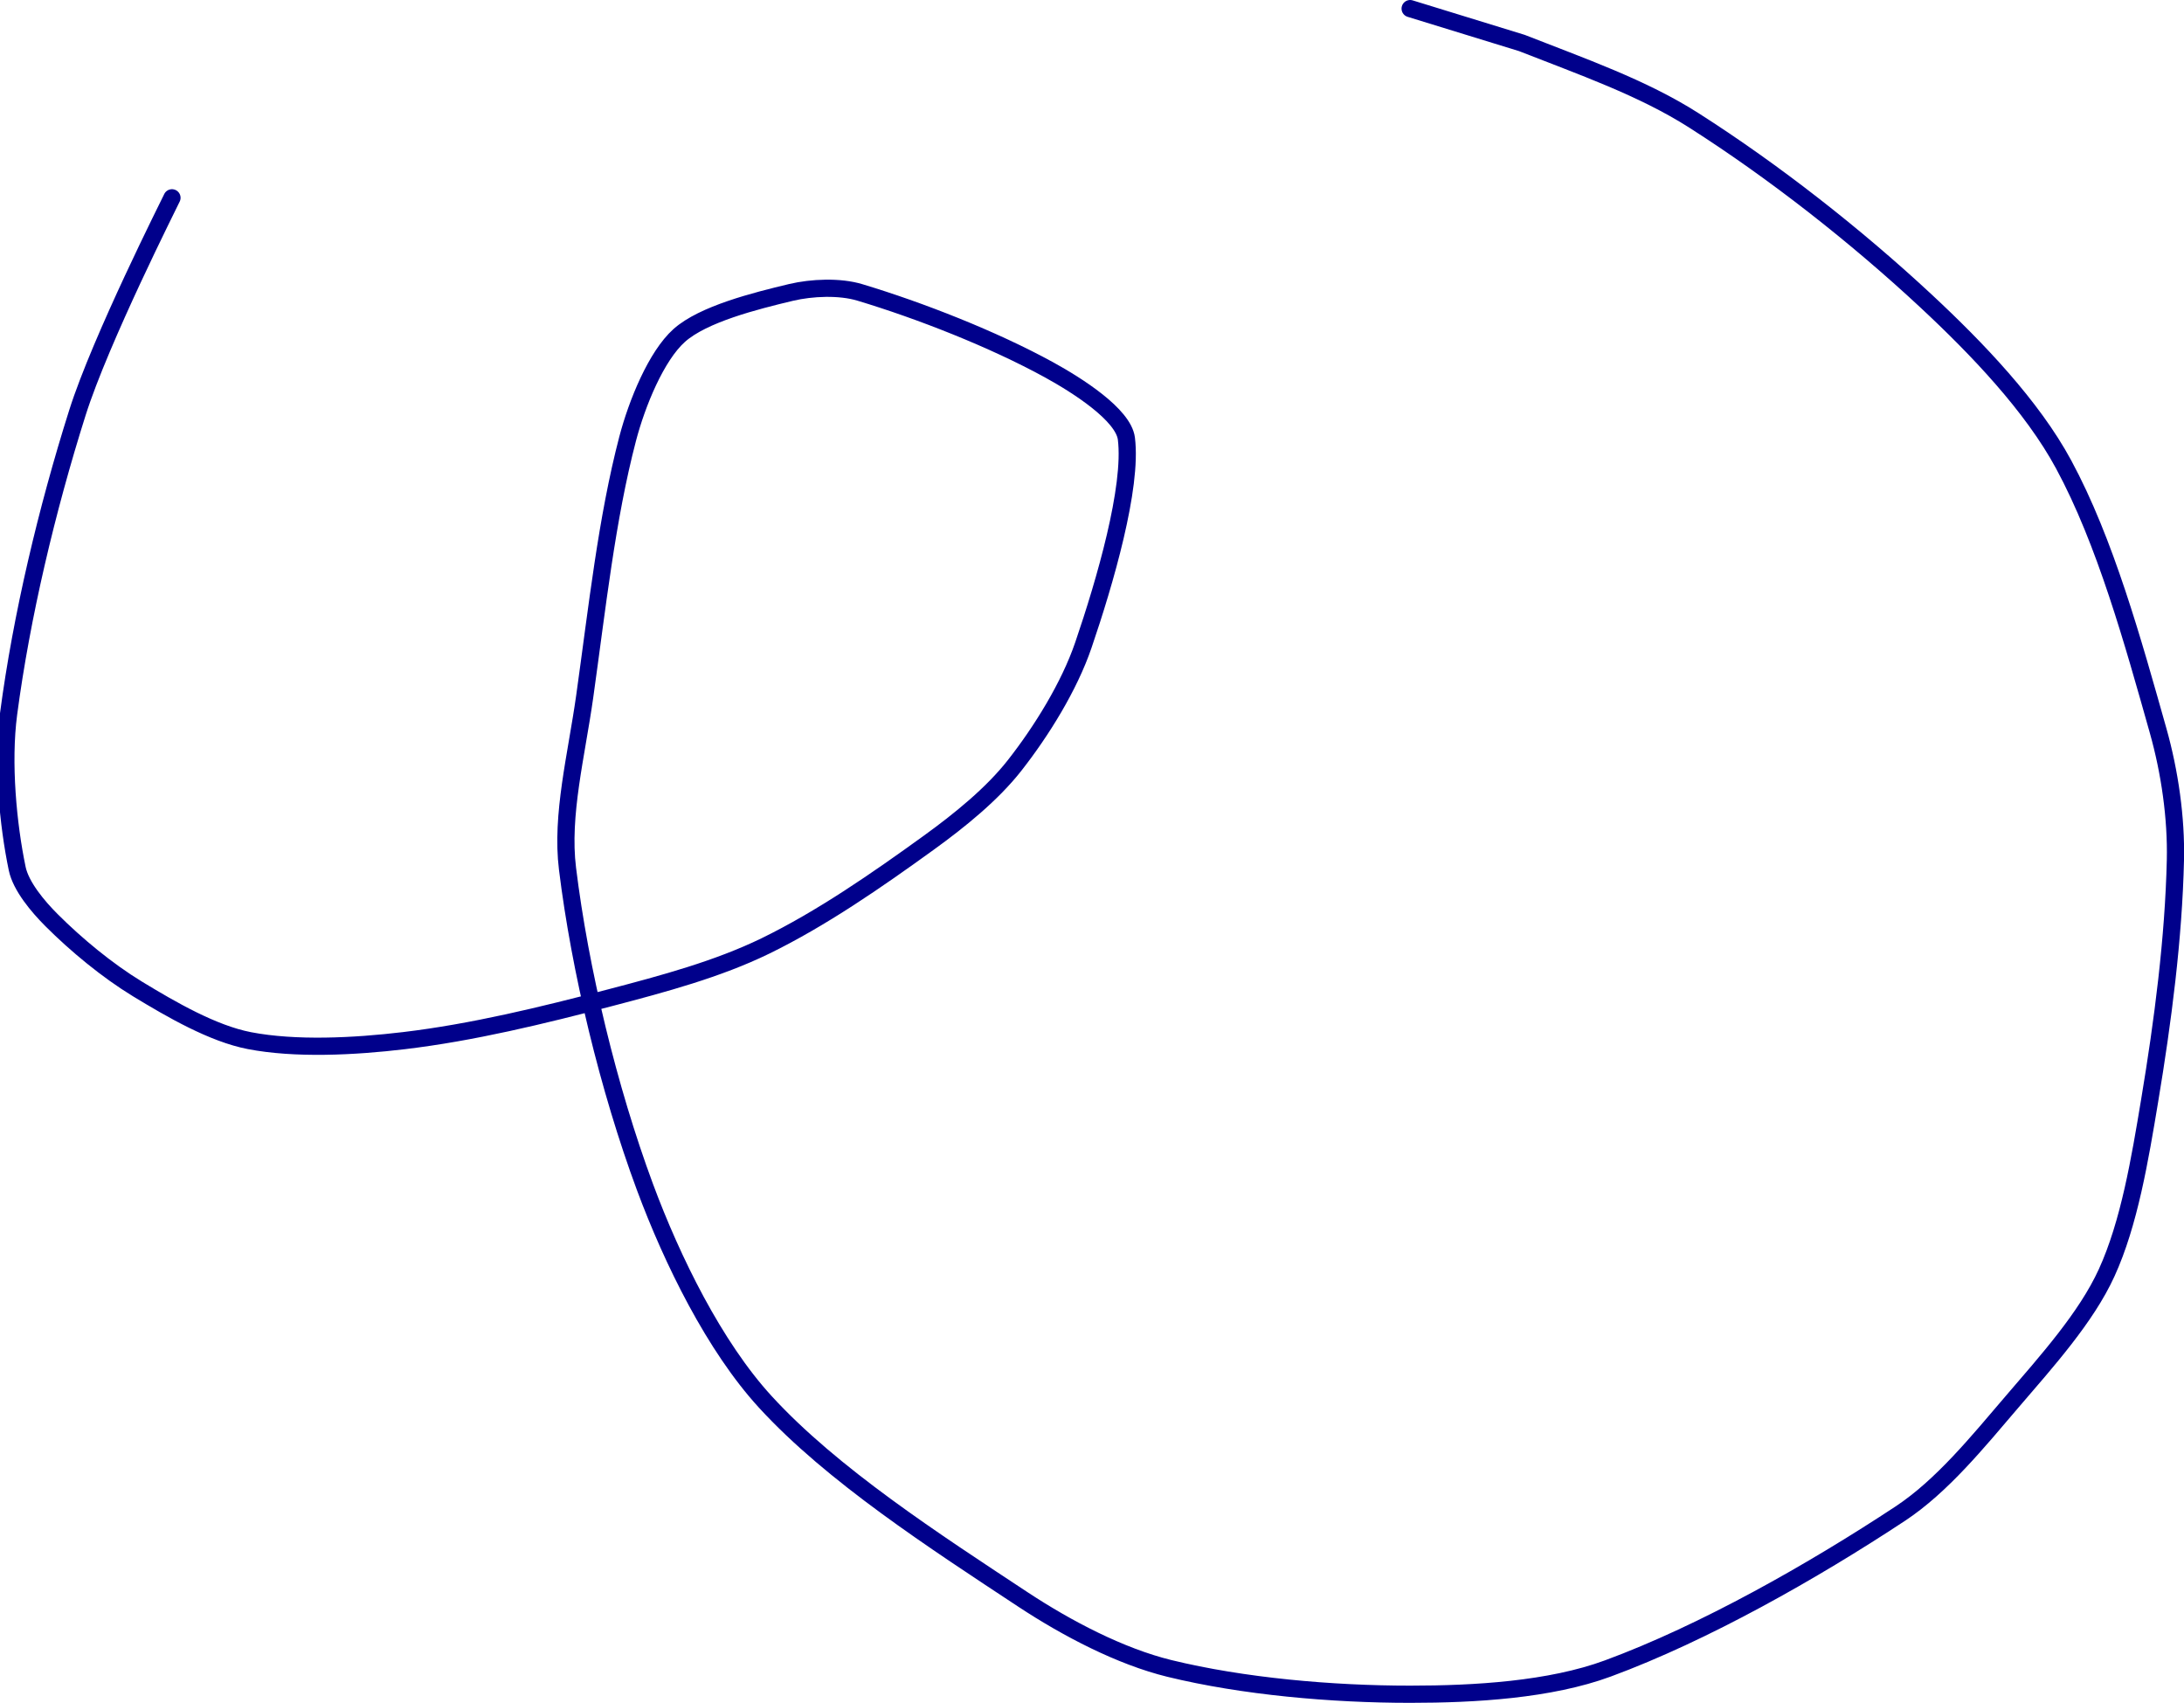 <?xml version="1.0" encoding="UTF-8" standalone="no"?><!DOCTYPE svg PUBLIC "-//W3C//DTD SVG 1.1//EN" "http://www.w3.org/Graphics/SVG/1.1/DTD/svg11.dtd"><svg xmlns="http://www.w3.org/2000/svg" version="1.1" width="254" height="198"><path stroke-linejoin="round" stroke-linecap="round" stroke-width="2" stroke="rgb(0, 0, 139)" fill="none" d="M 20 23 c -0.19 0.44 -8.29 16.44 -11 25 c -3.56 11.26 -6.5 23.65 -8 35 c -0.75 5.7 -0.07 12.87 1 18 c 0.43 2.05 2.39 4.39 4 6 c 2.86 2.86 6.47 5.85 10 8 c 3.95 2.4 8.76 5.18 13 6 c 5.33 1.03 12.15 0.7 18 0 c 7.96 -0.95 16.01 -2.91 24 -5 c 6.19 -1.62 12.49 -3.32 18 -6 c 6.53 -3.18 12.97 -7.64 19 -12 c 3.61 -2.61 7.39 -5.67 10 -9 c 3.13 -3.99 6.36 -9.19 8 -14 c 2.5 -7.31 5.71 -18.33 5 -24 c -0.35 -2.78 -5.7 -6.19 -9 -8 c -6.51 -3.57 -15.02 -6.9 -22 -9 c -2.35 -0.71 -5.59 -0.57 -8 0 c -4.19 1 -10.22 2.52 -13 5 c -2.68 2.39 -4.92 7.89 -6 12 c -2.44 9.32 -3.55 19.68 -5 30 c -0.96 6.82 -2.77 13.77 -2 20 c 1.45 11.8 4.77 25.59 9 37 c 3.19 8.59 8.1 18.56 14 25 c 7.78 8.49 19.71 16.21 30 23 c 5.12 3.37 11.29 6.6 17 8 c 8.56 2.09 18.89 3 28 3 c 7.51 0 16.25 -0.51 23 -3 c 11.2 -4.13 23.83 -11.29 34 -18 c 4.86 -3.21 9.02 -8.35 13 -13 c 4.03 -4.7 8.63 -9.81 11 -15 c 2.63 -5.75 3.87 -13.2 5 -20 c 1.55 -9.29 2.79 -18.9 3 -28 c 0.11 -4.89 -0.66 -10.24 -2 -15 c -2.92 -10.34 -6.15 -22.03 -11 -31 c -3.66 -6.78 -10.06 -13.47 -16 -19 c -8.18 -7.61 -17.67 -15.05 -27 -21 c -5.98 -3.82 -13.14 -6.3 -20 -9 l -13 -4"/></svg>